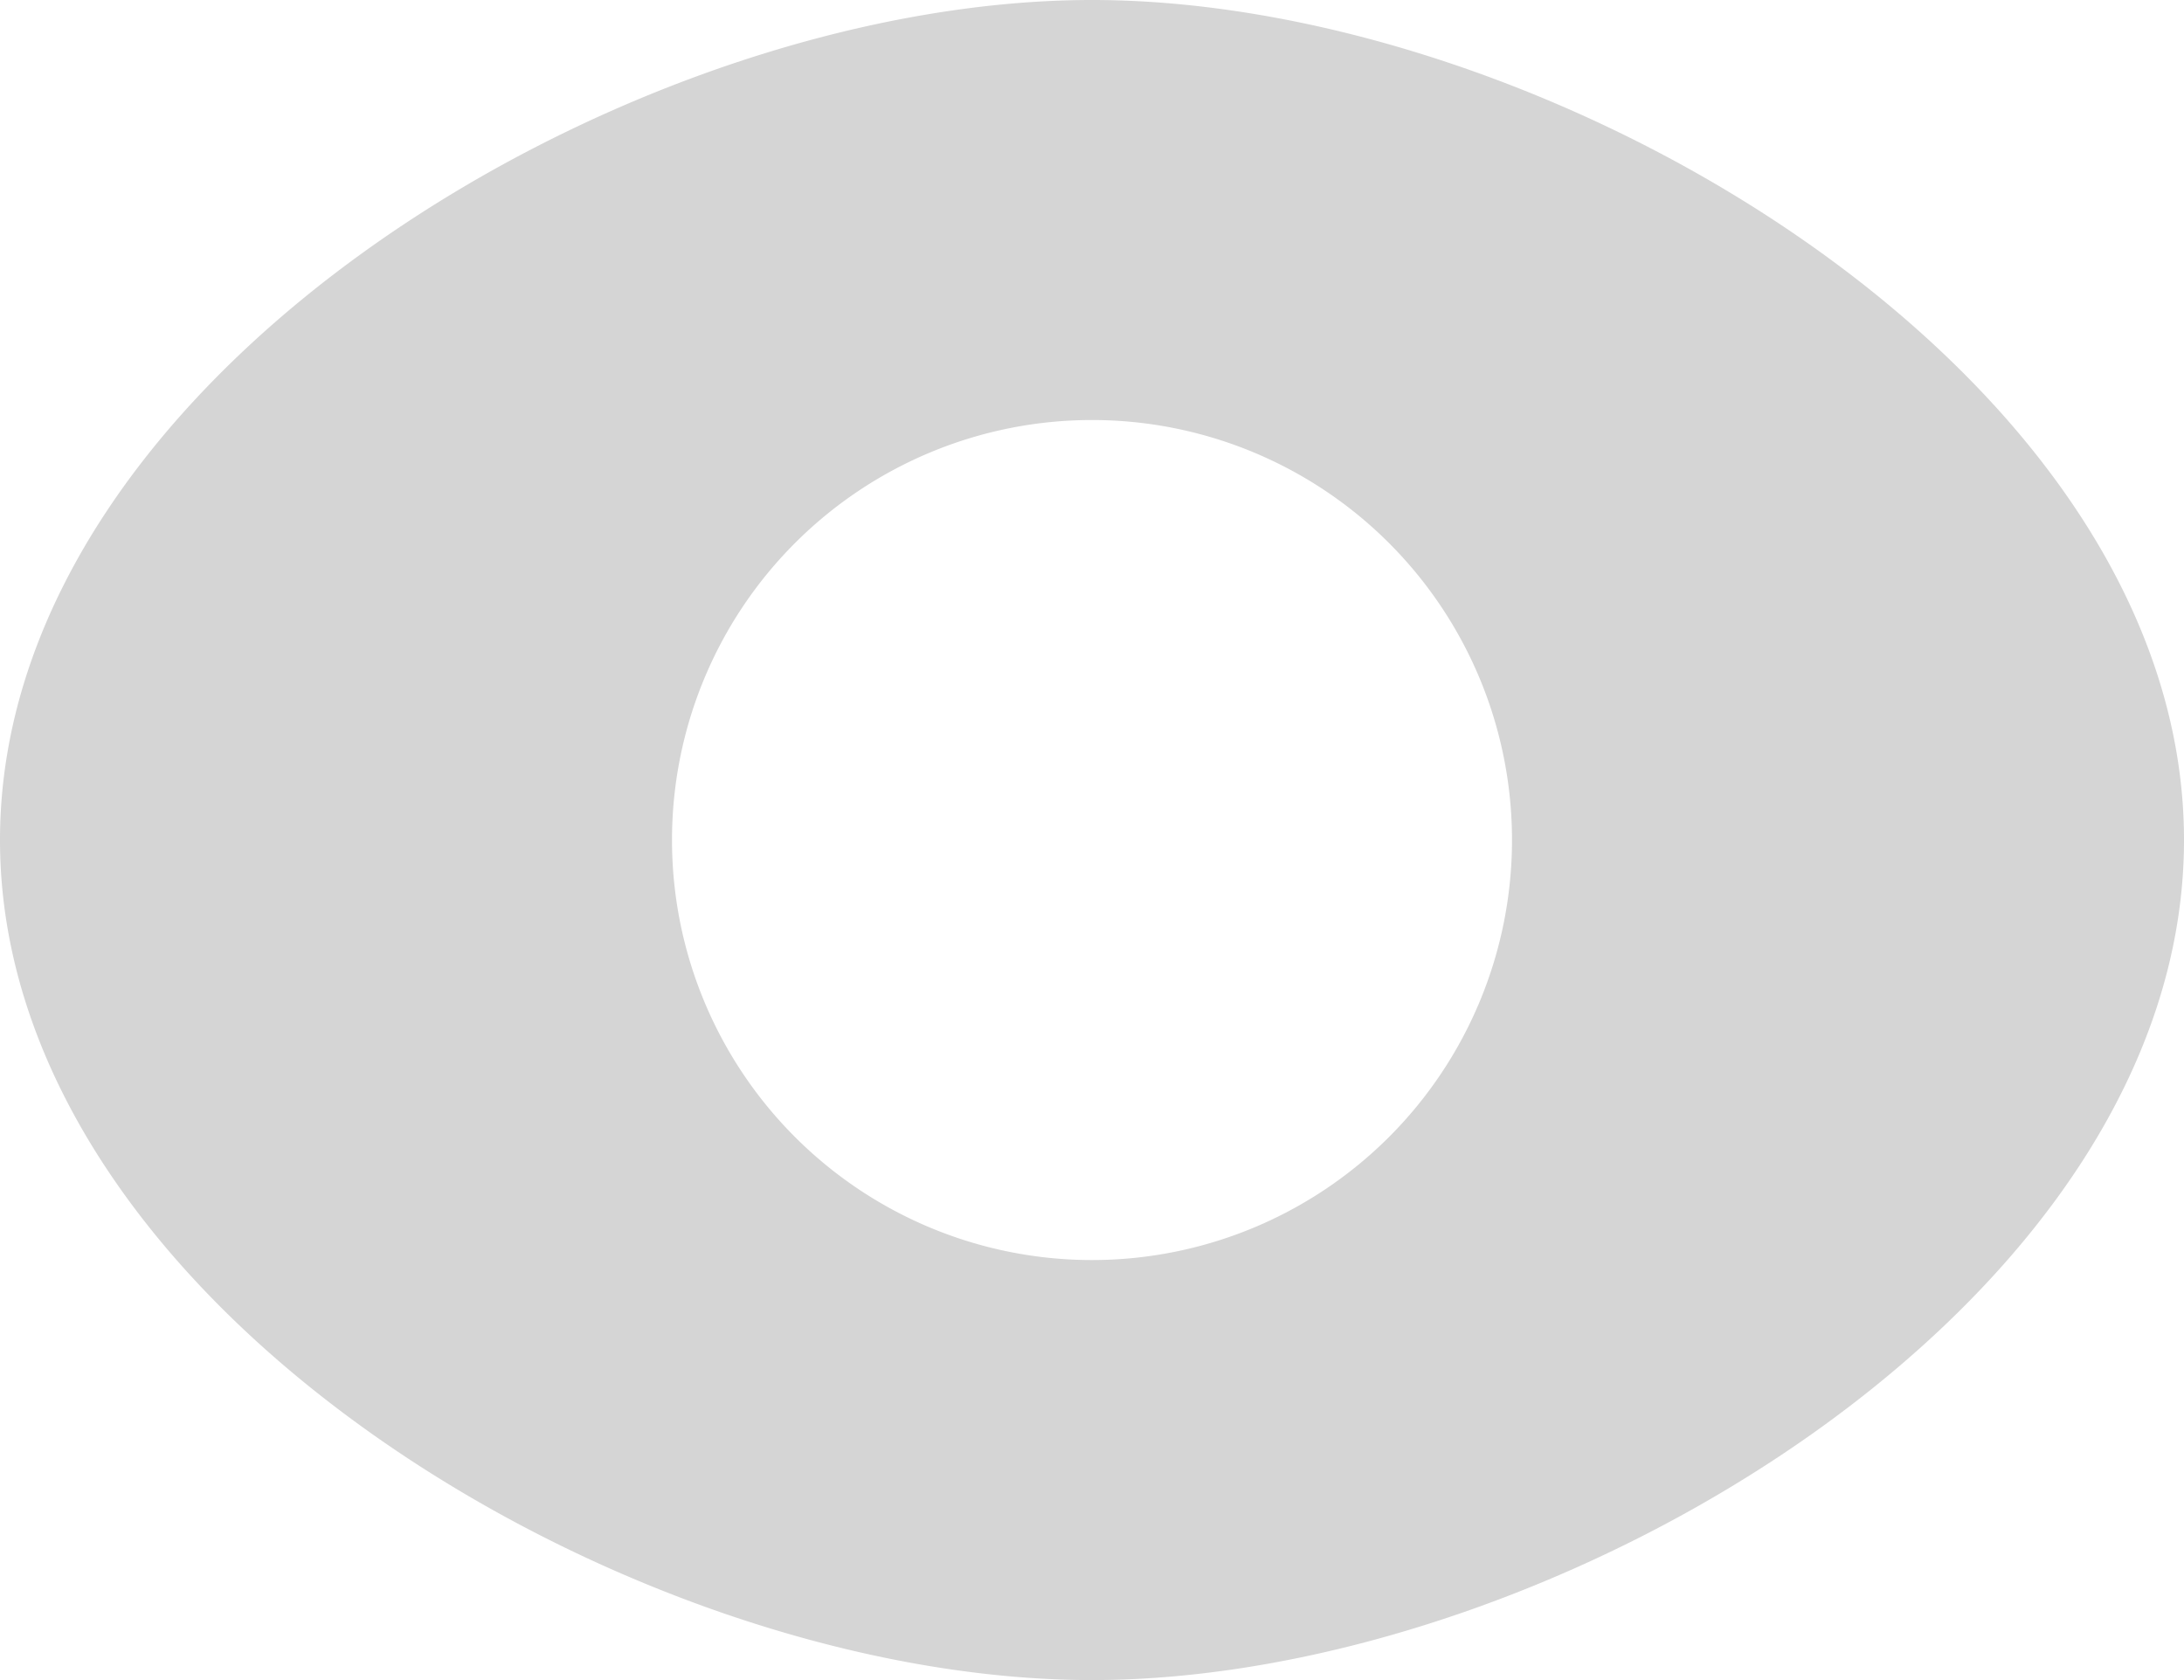 <svg xmlns="http://www.w3.org/2000/svg" width="26" height="20" viewBox="0 0 26 20">
<defs>
    <style>
      .cls-1 {
        fill: #d5d5d5;
        fill-rule: evenodd;
      }
    </style>
  </defs>
  <path id="浏览数" class="cls-1" d="M43,2084c-5.523,0-13-4.48-13-10s7.477-10,13-10,13,4.48,13,10S48.523,2084,43,2084Zm0-15a5,5,0,1,0,5,5A5,5,0,0,0,43,2069Z" transform="translate(-30 -2064)"/>
</svg>
